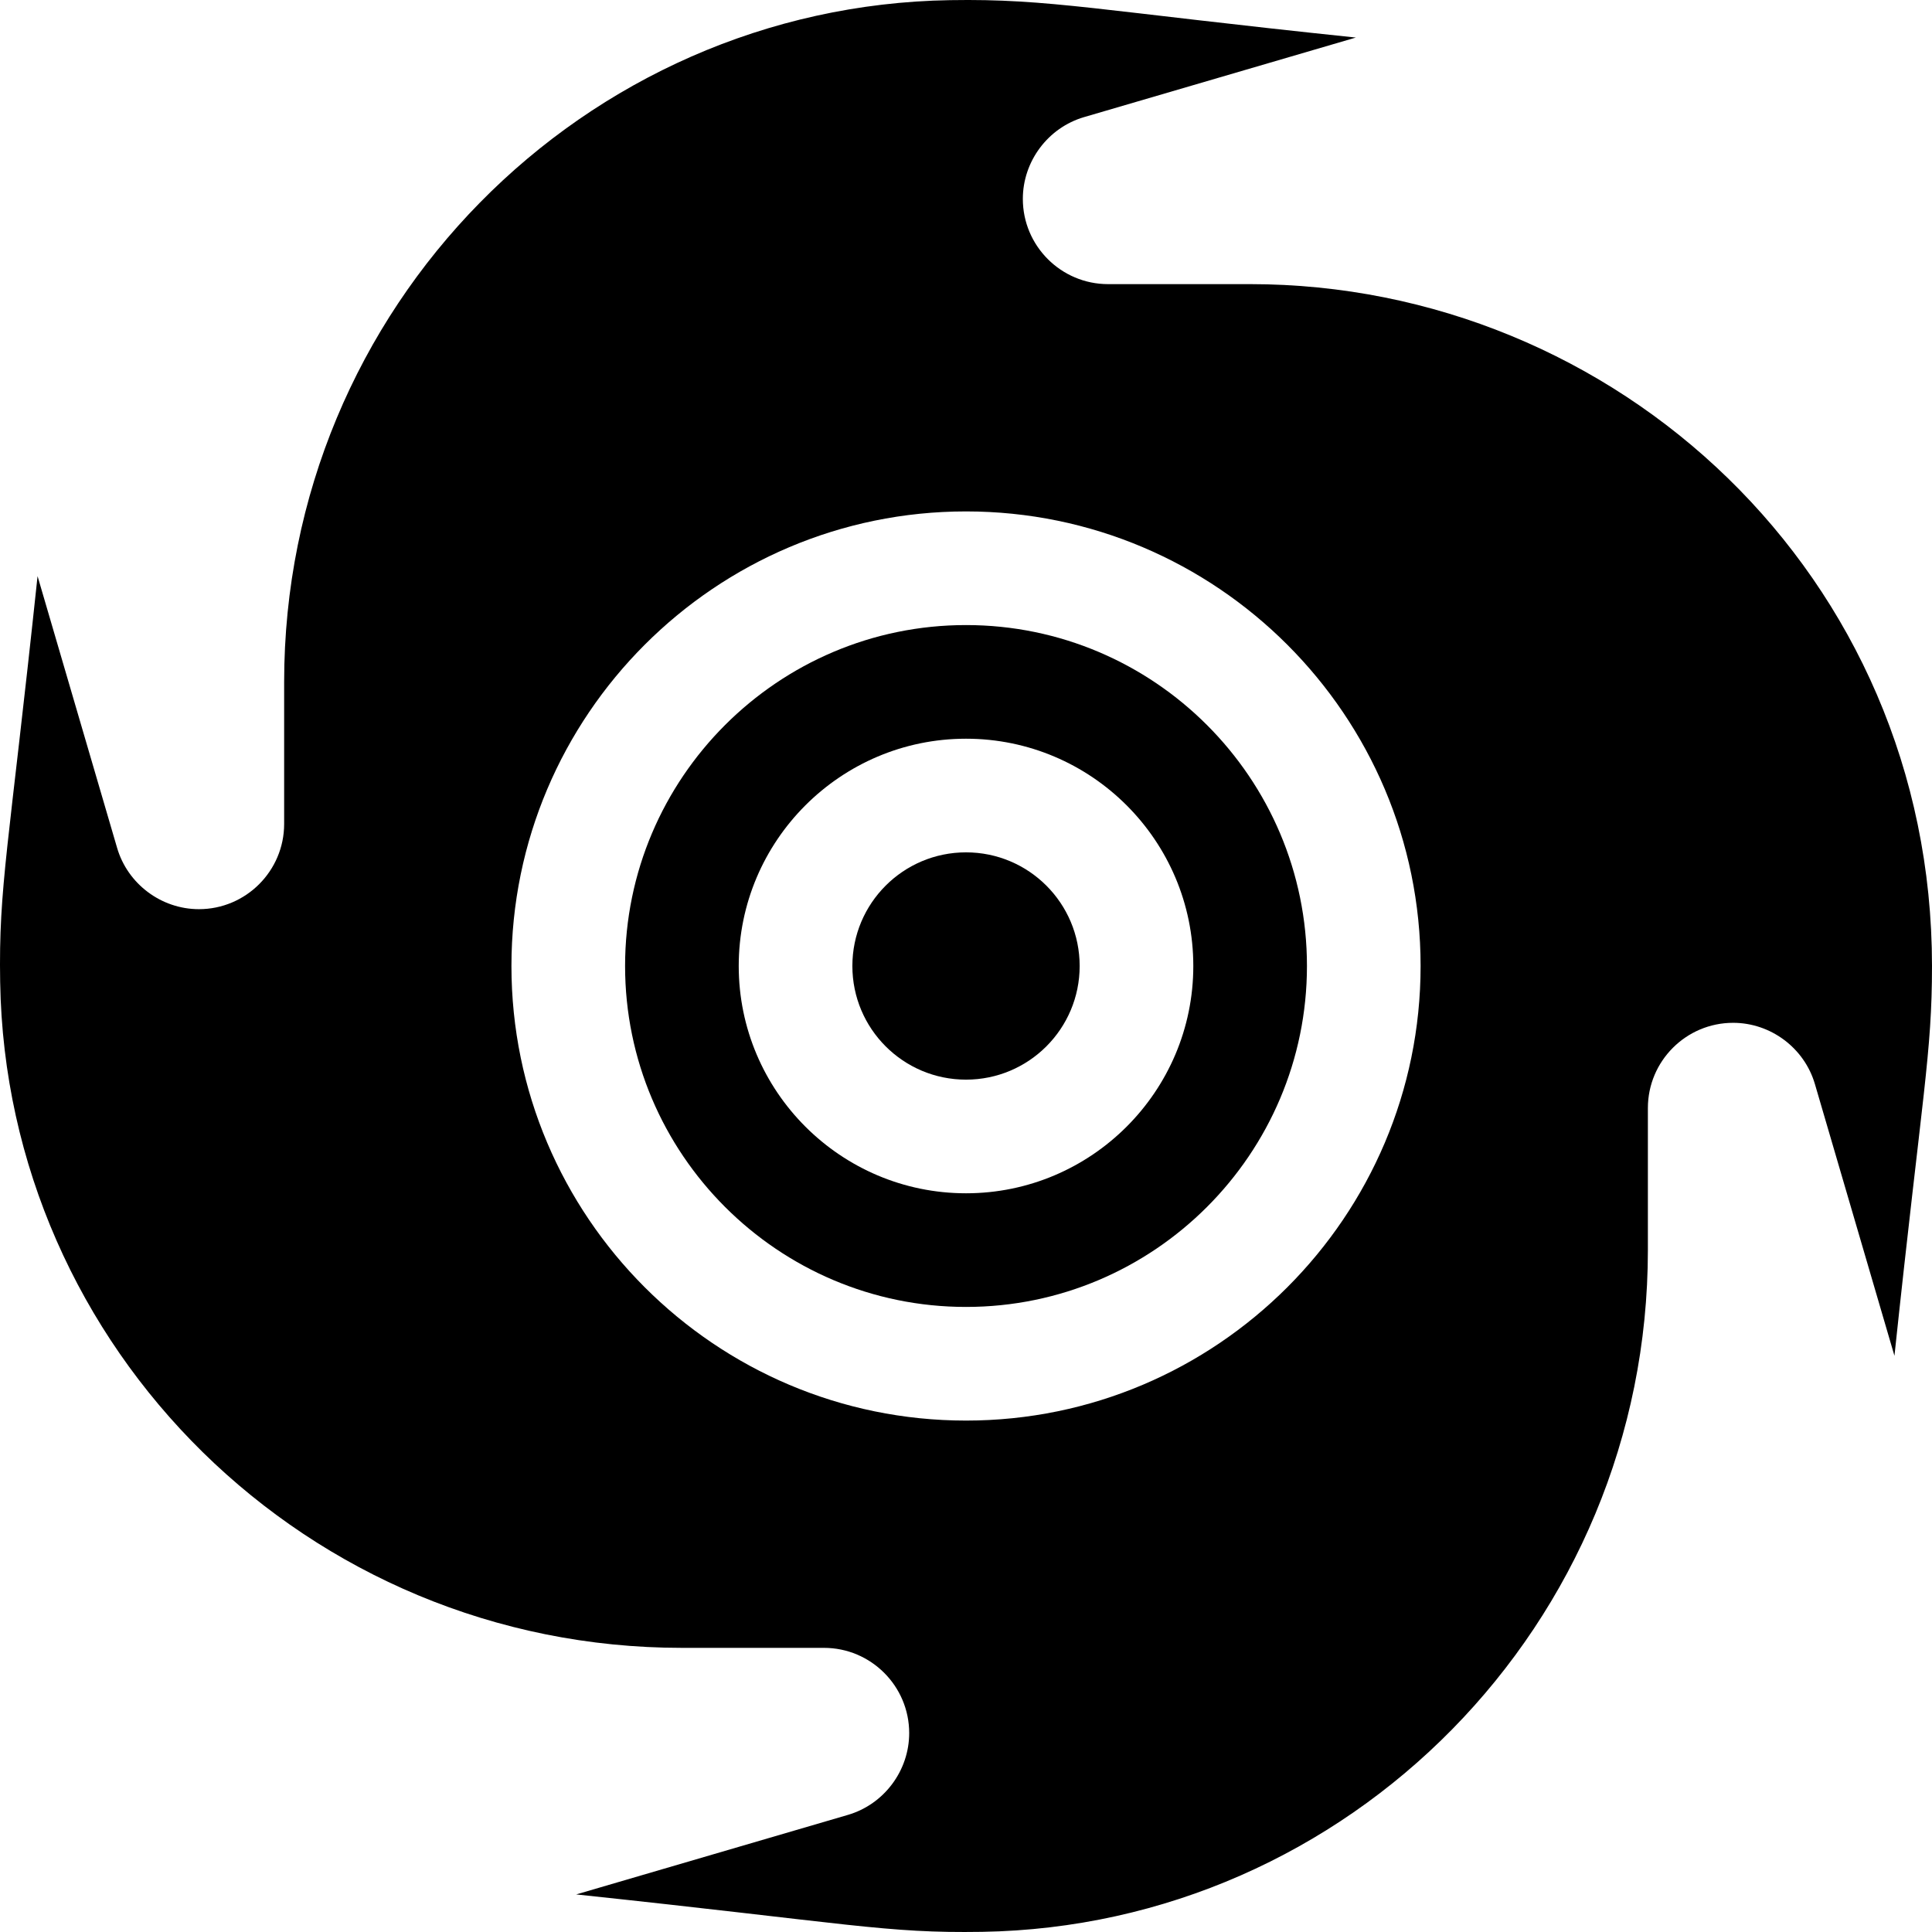 <svg id="Capa_1" enable-background="new 0 0 510.011 510.011" height="512" viewBox="0 0 510.011 510.011" width="512" xmlns="http://www.w3.org/2000/svg"><g><circle cx="255.01" cy="255.005" r="30"/><path d="m255.01 165.005c-49.626 0-90 40.374-90 90s40.374 90 90 90 90-40.374 90-90-40.374-90-90-90zm0 150c-33.084 0-60-26.916-60-60s26.916-60 60-60 60 26.916 60 60-26.916 60-60 60z"/><path d="m329.982 75.005h-37.472c-12.406 0-22.5-10.094-22.5-22.5 0-9.926 6.648-18.803 16.165-21.59l71.746-21.001c-67.912-7.087-80.835-10.316-107.142-9.874-96.652 1.574-175.769 81.067-175.769 179.992v37.473c0 12.406-10.094 22.5-22.5 22.5-9.926 0-18.803-6.647-21.59-16.165l-21.002-71.747c-7.652 72.177-10.296 81.802-9.873 107.143 1.574 96.653 81.069 175.769 179.992 175.769h37.473c12.406 0 22.5 10.094 22.5 22.5 0 9.926-6.648 18.804-16.165 21.59l-71.737 20.998c72.623 7.703 81.632 10.284 107.134 9.878 96.67-1.575 175.769-81.087 175.769-179.993v-37.473c0-12.406 10.094-22.5 22.5-22.5 9.926 0 18.804 6.647 21.59 16.165l20.998 71.735c7.403-69.796 9.912-79.717 9.912-102.9-.001-103.163-83.436-180-180.029-180zm-74.972 300c-66.169 0-120-53.832-120-120s53.831-120 120-120c66.168 0 120 53.832 120 120s-53.832 120-120 120z"/></g></svg>